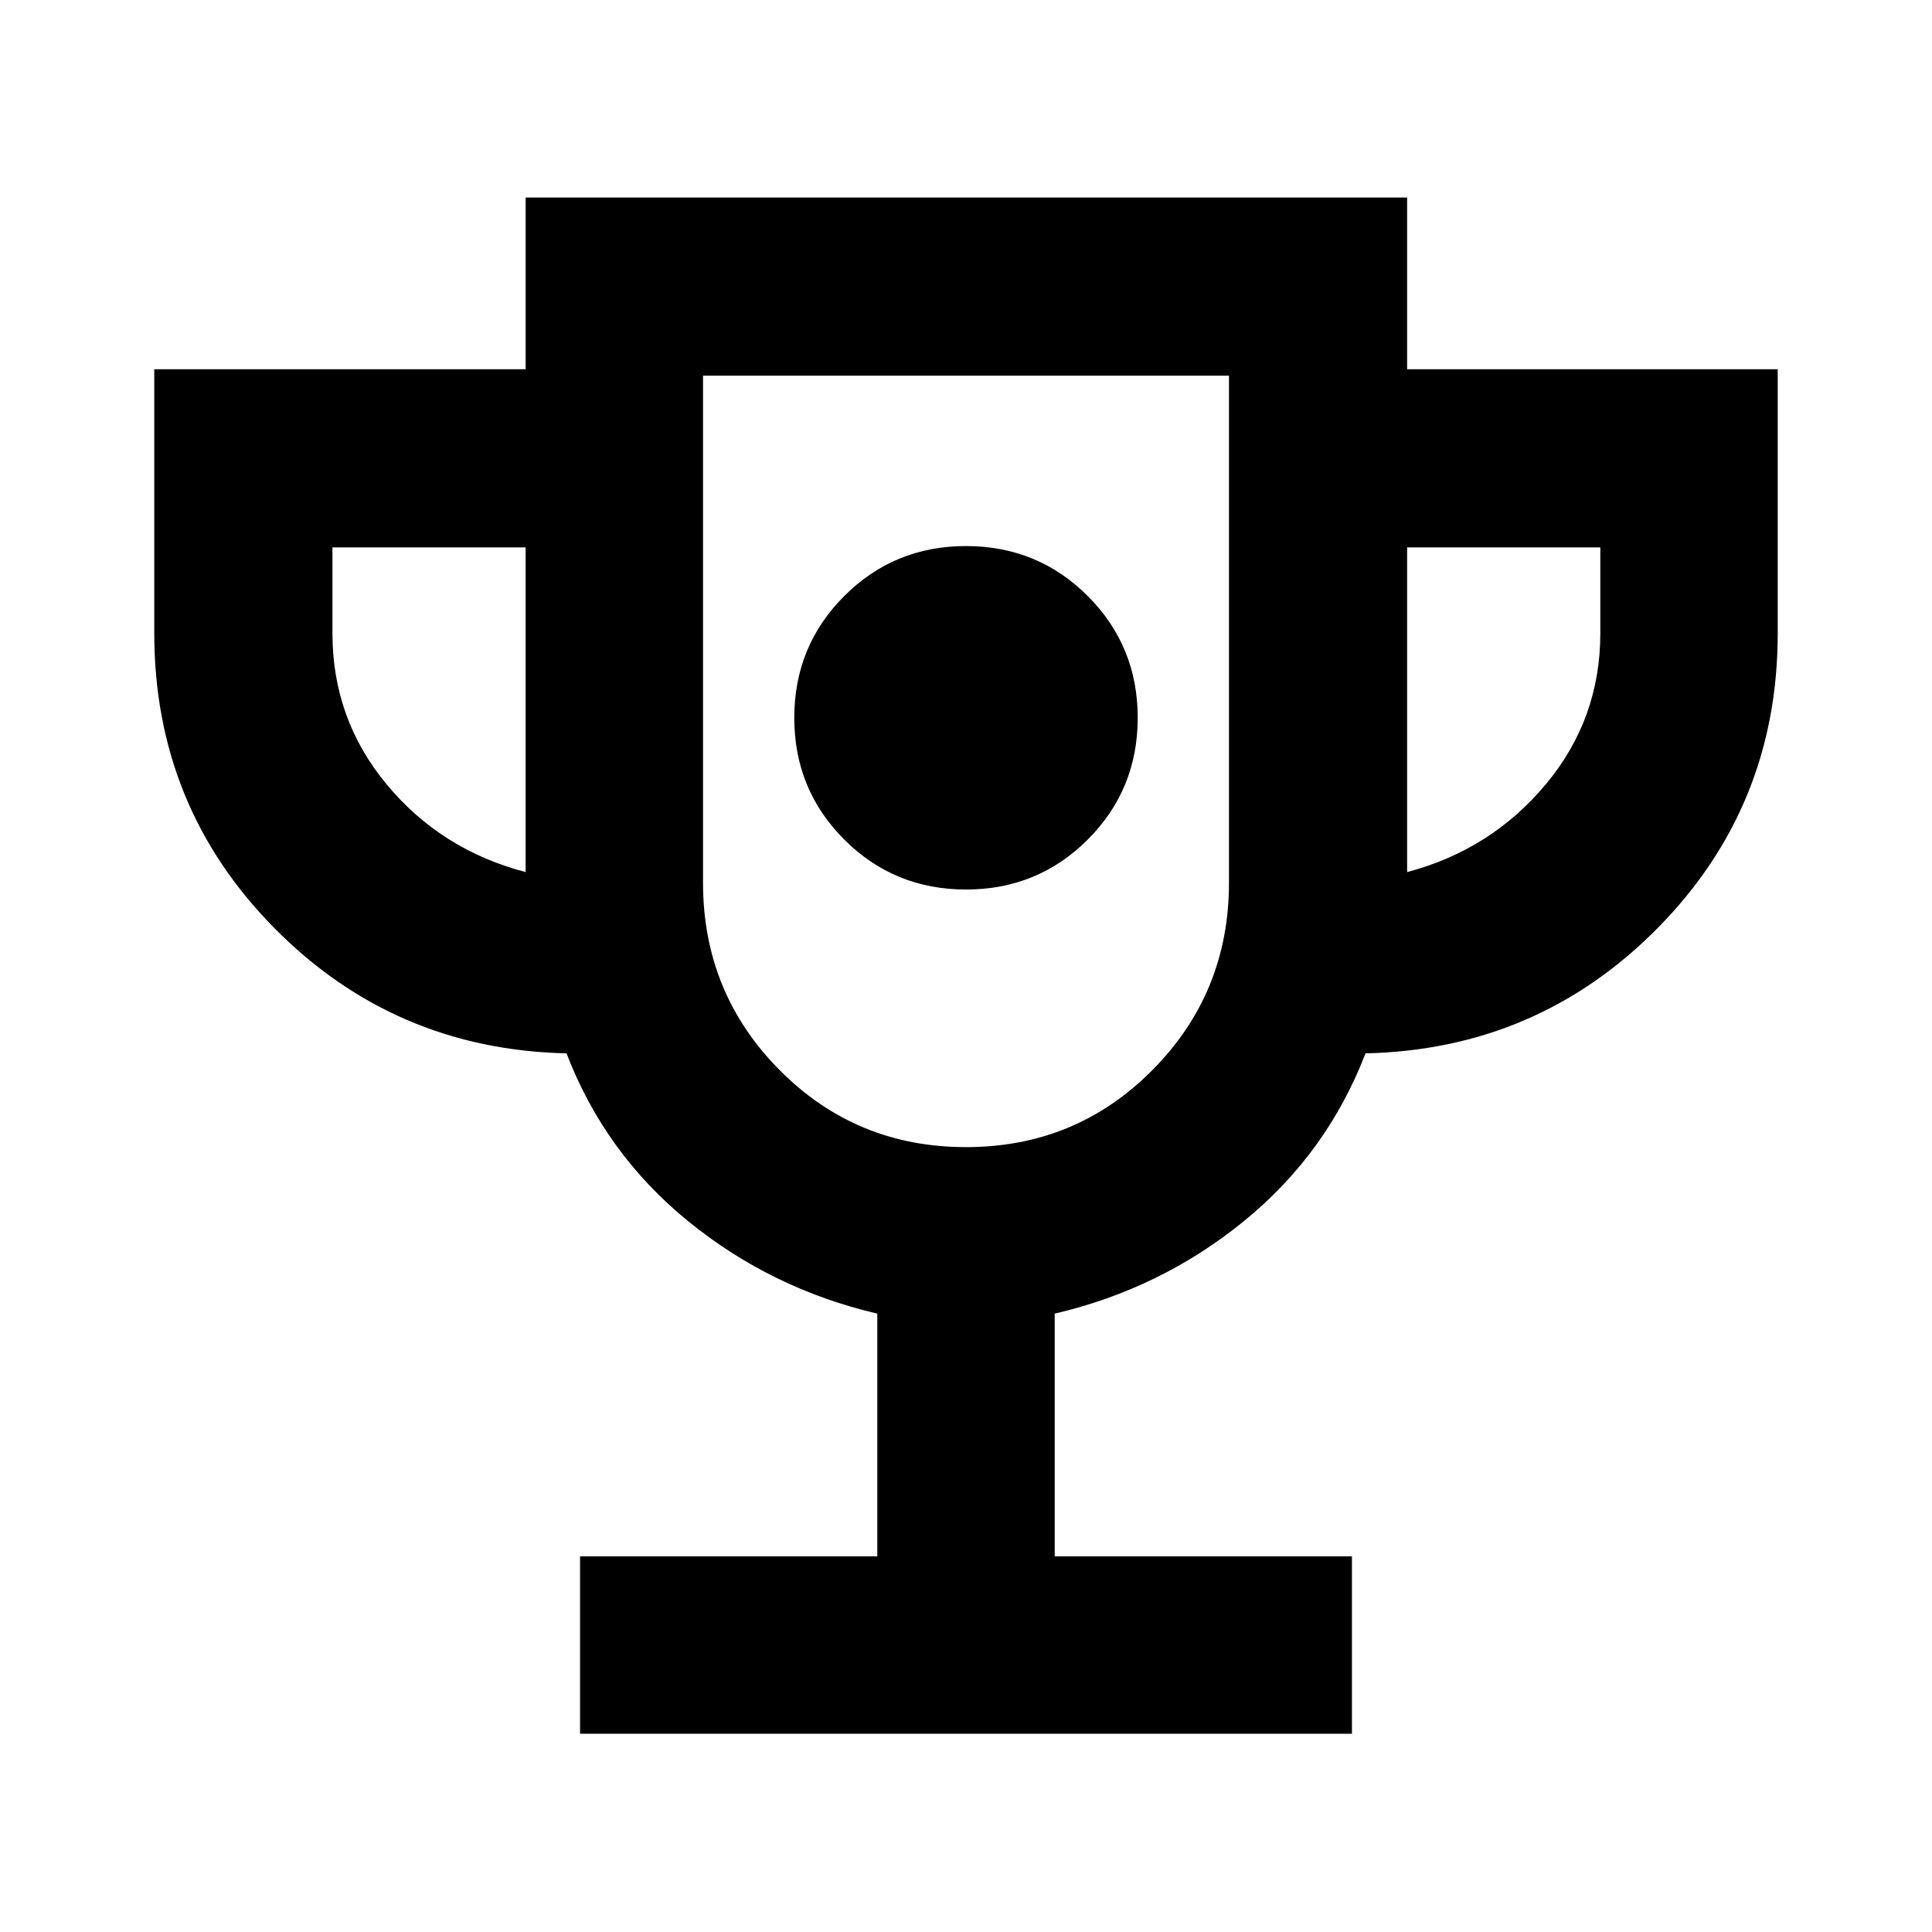 <svg xmlns="http://www.w3.org/2000/svg" height="40" viewBox="0 -960 960 960" width="40"><path d="M480-518q35.67 0 60.5-24.83 24.83-24.84 24.83-60.5 0-35.67-24.83-60.5-24.83-24.84-60.5-24.84t-60.5 24.84q-24.83 24.83-24.83 60.5 0 35.66 24.83 60.5Q444.33-518 480-518ZM288.23-98.52v-88.15h147.7v-120.59q-52.71-12.32-94.02-45.96-41.3-33.65-60.42-83.37-85.64-1.93-145.23-62.33-59.6-60.4-59.6-146.41v-131.19h184.53v-85.34h438v85.34h184.15v131.19q0 86.01-59.6 146.41-59.59 60.4-145.23 62.33-19.12 49.72-60.42 83.37-41.31 33.64-94.02 45.96v120.59h147.7v88.15H288.23Zm-27.04-428.15V-688h-96v42.67q0 42.66 27 75.16t69 43.5ZM480-390q54.67 0 92.67-38.33 38-38.34 38-93v-252H349.33v252q0 54.66 38 93Q425.33-390 480-390Zm219.19-136.67q41.62-11 68.81-43.5 27.19-32.5 27.19-75.16V-688h-96v161.33ZM480-582Z"/></svg>